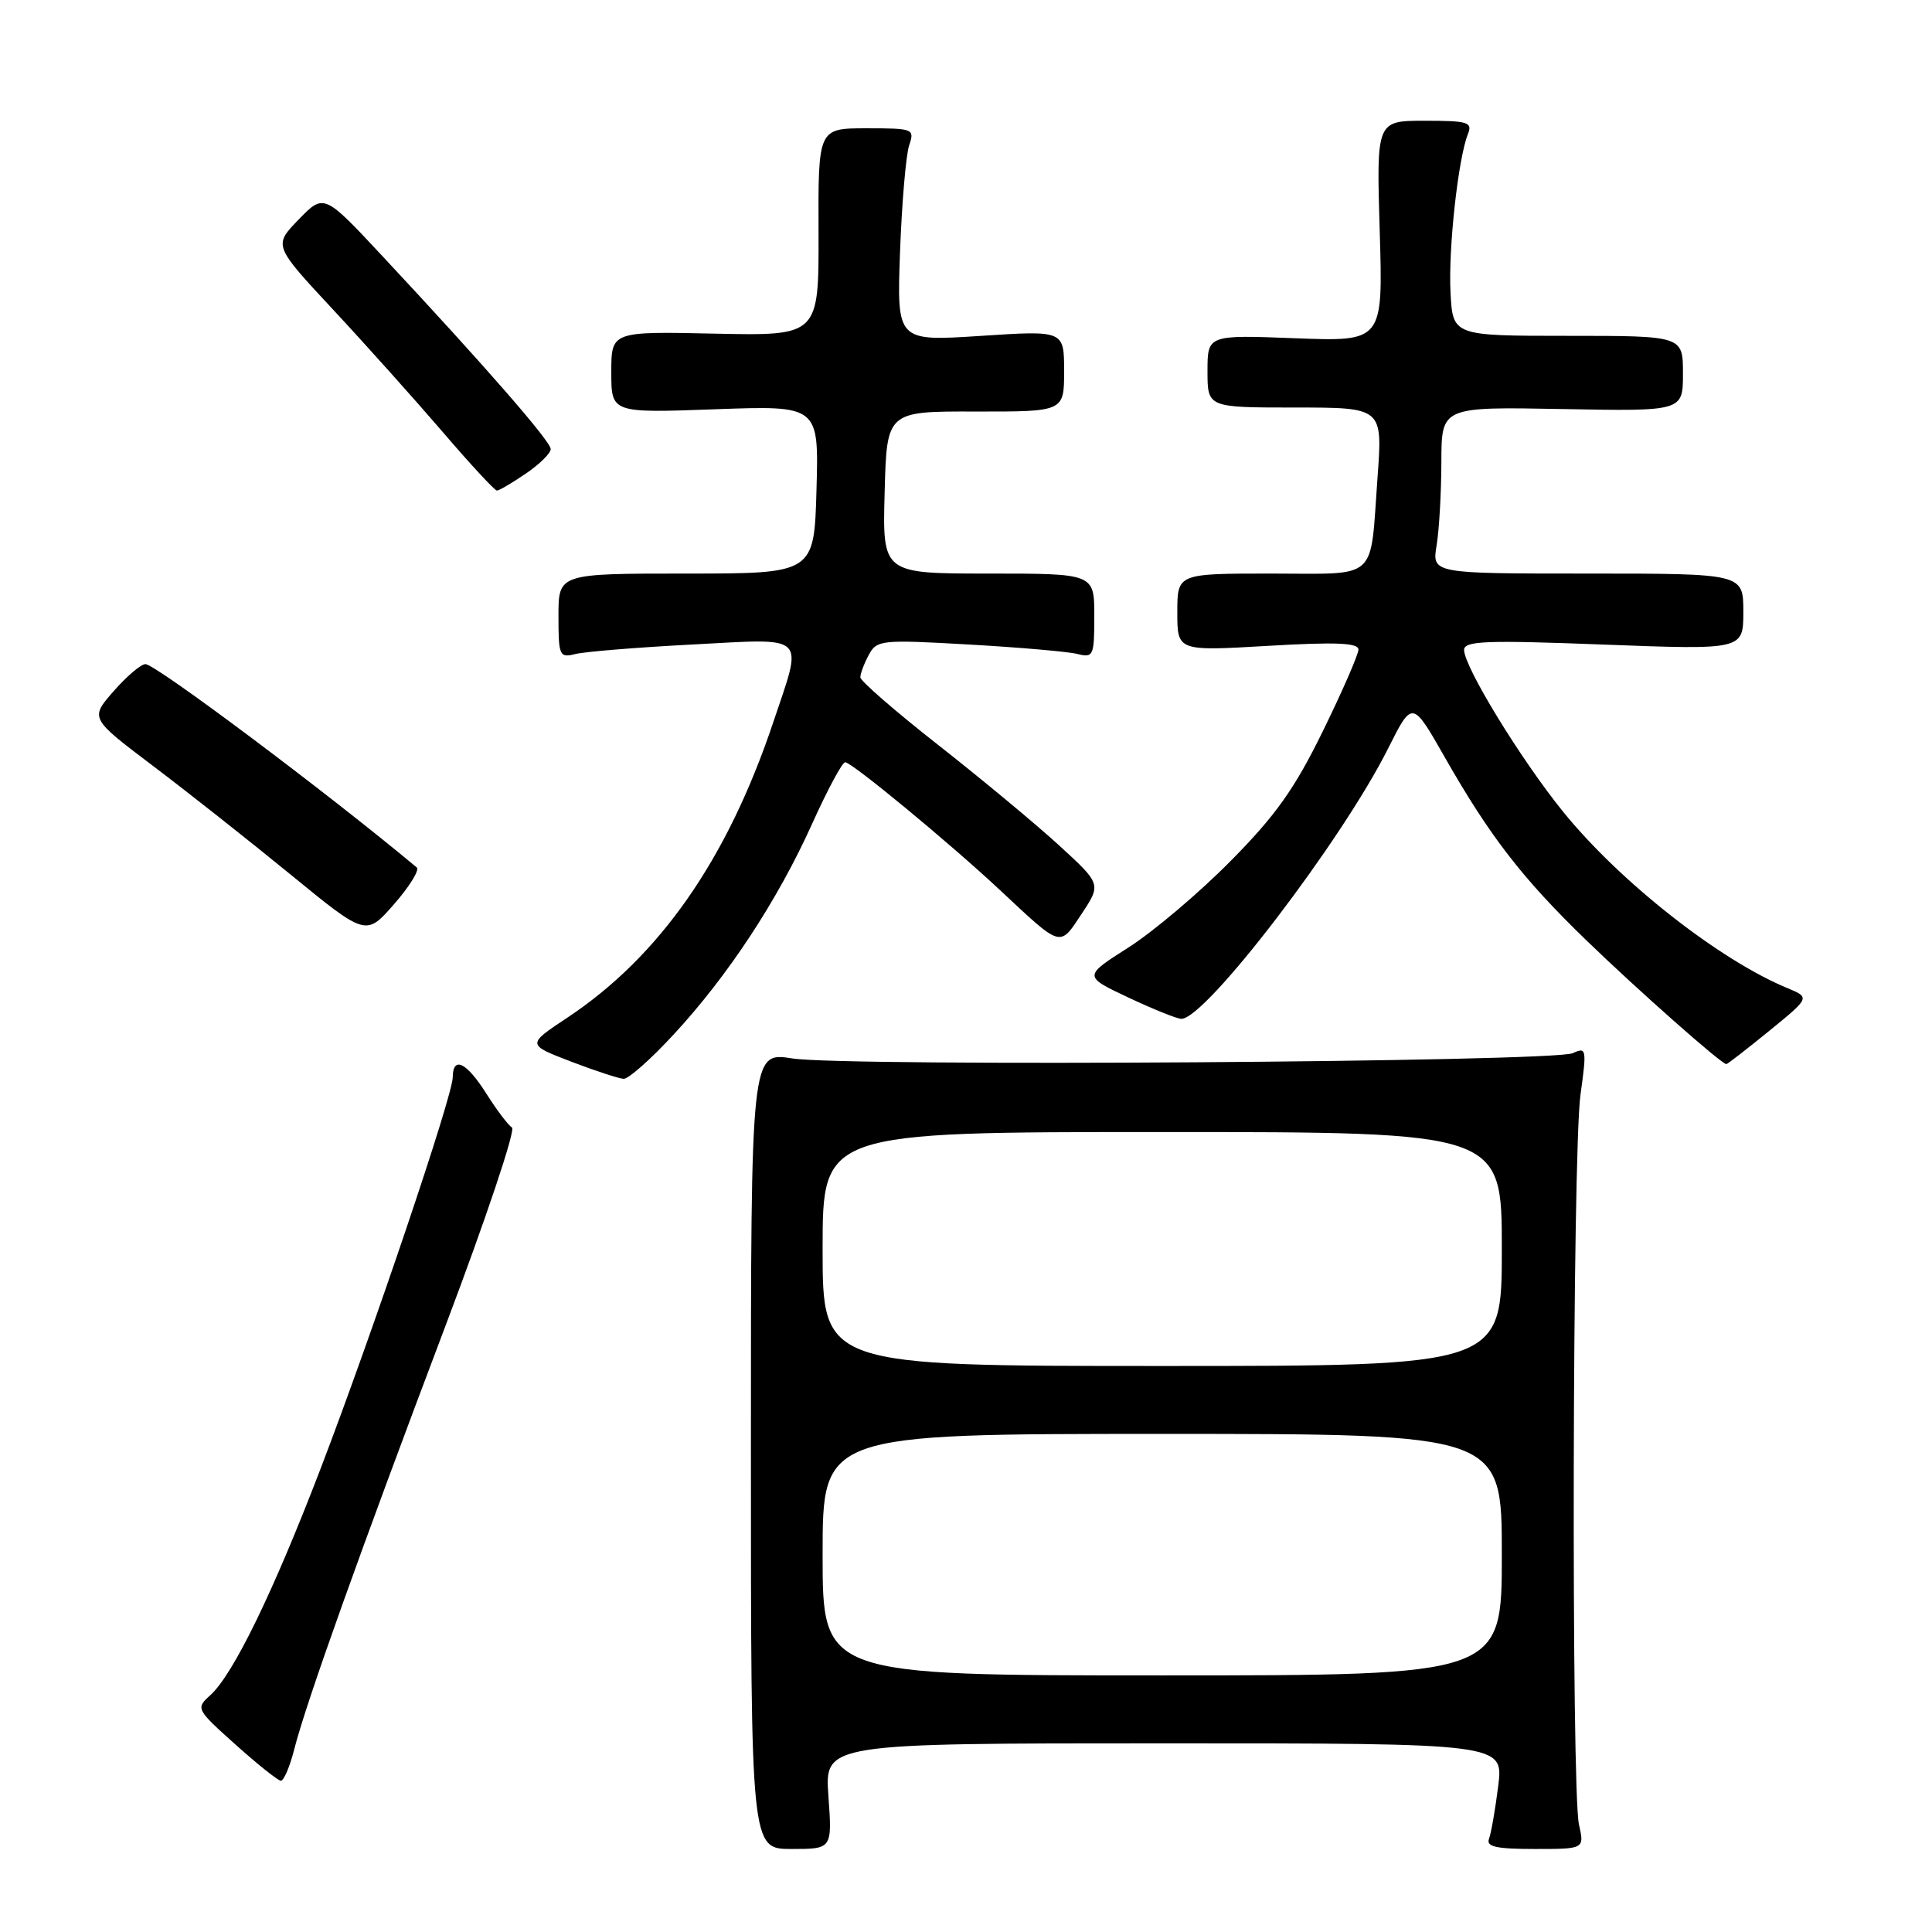 <?xml version="1.0" encoding="UTF-8" standalone="no"?>
<!DOCTYPE svg PUBLIC "-//W3C//DTD SVG 1.1//EN" "http://www.w3.org/Graphics/SVG/1.1/DTD/svg11.dtd" >
<svg xmlns="http://www.w3.org/2000/svg" xmlns:xlink="http://www.w3.org/1999/xlink" version="1.1" viewBox="0 0 256 256">
 <g >
 <path fill="currentColor"
d=" M 109.77 238.00 C 109.27 231.00 109.27 231.00 154.25 231.00 C 199.23 231.00 199.23 231.00 198.52 236.66 C 198.13 239.77 197.58 242.92 197.30 243.66 C 196.90 244.70 198.27 245.00 203.37 245.00 C 209.95 245.00 209.95 245.00 209.22 241.75 C 208.19 237.09 208.35 152.75 209.42 145.08 C 210.26 138.98 210.22 138.71 208.40 139.55 C 205.87 140.73 112.04 141.36 105.00 140.25 C 99.50 139.38 99.50 139.38 99.50 192.19 C 99.50 245.00 99.50 245.00 104.88 245.00 C 110.27 245.00 110.27 245.00 109.77 238.00 Z  M 39.00 231.75 C 40.54 225.67 47.77 205.44 59.01 175.73 C 64.37 161.56 68.35 149.71 67.84 149.40 C 67.33 149.09 65.81 147.07 64.45 144.92 C 61.82 140.75 60.01 139.87 59.99 142.75 C 59.98 145.20 49.40 176.52 42.52 194.50 C 36.21 210.97 30.91 221.87 27.87 224.62 C 25.92 226.38 25.98 226.48 31.20 231.16 C 34.11 233.77 36.82 235.93 37.21 235.96 C 37.60 235.98 38.41 234.09 39.00 231.75 Z  M 89.25 137.09 C 96.45 129.32 103.05 119.28 107.60 109.18 C 109.63 104.68 111.60 101.00 111.99 101.00 C 112.87 101.00 125.85 111.72 132.50 117.94 C 140.76 125.66 140.37 125.55 143.33 121.08 C 145.93 117.14 145.93 117.14 140.27 111.96 C 137.15 109.11 129.97 103.15 124.30 98.70 C 118.64 94.26 114.00 90.23 114.00 89.75 C 114.00 89.26 114.50 87.93 115.11 86.79 C 116.18 84.80 116.74 84.74 128.35 85.40 C 135.03 85.78 141.50 86.34 142.74 86.65 C 144.88 87.19 145.00 86.93 145.00 81.61 C 145.00 76.00 145.00 76.00 130.97 76.00 C 116.93 76.00 116.93 76.00 117.22 65.25 C 117.50 54.50 117.50 54.50 129.25 54.53 C 141.00 54.55 141.00 54.55 141.00 49.17 C 141.00 43.78 141.00 43.78 129.91 44.51 C 118.83 45.23 118.83 45.23 119.26 33.36 C 119.50 26.84 120.05 20.49 120.47 19.25 C 121.21 17.07 121.03 17.00 114.82 17.00 C 108.41 17.00 108.41 17.00 108.46 30.75 C 108.50 44.50 108.50 44.50 94.75 44.21 C 81.00 43.91 81.00 43.91 81.00 49.32 C 81.00 54.73 81.00 54.73 94.75 54.23 C 108.50 53.73 108.50 53.73 108.19 64.87 C 107.88 76.00 107.88 76.00 90.94 76.00 C 74.00 76.00 74.00 76.00 74.00 81.61 C 74.00 86.92 74.12 87.19 76.25 86.66 C 77.49 86.35 84.46 85.78 91.75 85.40 C 107.18 84.59 106.44 83.86 102.43 95.79 C 96.35 113.90 87.40 126.73 75.17 134.85 C 69.80 138.41 69.80 138.41 75.65 140.66 C 78.87 141.89 82.01 142.92 82.64 142.95 C 83.27 142.98 86.25 140.34 89.25 137.09 Z  M 234.44 136.59 C 239.85 132.18 239.85 132.18 236.84 130.93 C 227.82 127.20 214.68 116.87 207.17 107.62 C 201.56 100.71 194.00 88.36 194.00 86.12 C 194.00 84.92 196.88 84.81 212.50 85.41 C 231.00 86.11 231.00 86.11 231.00 81.06 C 231.00 76.00 231.00 76.00 210.37 76.00 C 189.74 76.00 189.74 76.00 190.36 72.25 C 190.70 70.19 190.98 65.22 190.99 61.20 C 191.00 53.90 191.00 53.90 207.00 54.20 C 223.00 54.50 223.00 54.50 223.00 49.50 C 223.00 44.50 223.00 44.50 207.75 44.50 C 192.50 44.50 192.50 44.50 192.20 38.74 C 191.90 32.94 193.21 21.01 194.51 17.75 C 195.14 16.19 194.51 16.00 188.80 16.00 C 182.38 16.00 182.38 16.00 182.82 30.63 C 183.26 45.26 183.26 45.26 171.63 44.82 C 160.00 44.37 160.00 44.37 160.00 49.19 C 160.00 54.00 160.00 54.00 171.61 54.00 C 183.21 54.00 183.21 54.00 182.53 63.25 C 181.51 77.19 182.83 76.00 168.43 76.00 C 156.00 76.00 156.00 76.00 156.00 81.14 C 156.00 86.28 156.00 86.28 168.00 85.58 C 177.00 85.05 180.00 85.18 180.00 86.07 C 180.00 86.72 177.88 91.58 175.29 96.87 C 171.54 104.53 169.05 108.04 163.04 114.11 C 158.89 118.31 152.81 123.46 149.52 125.55 C 143.54 129.36 143.54 129.36 149.52 132.18 C 152.81 133.73 155.97 135.00 156.54 135.00 C 159.76 135.01 177.82 111.39 183.95 99.14 C 187.14 92.79 187.14 92.79 191.43 100.32 C 197.41 110.82 201.71 116.38 210.18 124.58 C 216.99 131.17 228.10 141.00 228.75 141.00 C 228.90 141.00 231.46 139.02 234.44 136.59 Z  M 55.22 114.94 C 43.38 105.05 20.62 88.00 19.27 88.00 C 18.68 88.00 16.79 89.61 15.06 91.58 C 11.92 95.17 11.92 95.17 20.21 101.44 C 24.77 104.88 33.00 111.38 38.50 115.88 C 48.50 124.06 48.50 124.06 52.22 119.80 C 54.27 117.46 55.62 115.27 55.22 114.94 Z  M 69.68 62.75 C 71.50 61.51 72.98 60.05 72.97 59.50 C 72.95 58.46 64.35 48.59 50.80 34.07 C 42.93 25.63 42.93 25.63 39.58 29.08 C 36.23 32.53 36.23 32.53 44.13 41.02 C 48.47 45.68 55.01 52.99 58.67 57.25 C 62.32 61.51 65.55 65.00 65.84 65.00 C 66.14 65.00 67.86 63.99 69.68 62.75 Z  M 109.00 206.00 C 109.00 190.00 109.00 190.00 154.00 190.00 C 199.00 190.00 199.00 190.00 199.00 206.00 C 199.00 222.00 199.00 222.00 154.00 222.00 C 109.00 222.00 109.00 222.00 109.00 206.00 Z  M 109.00 165.50 C 109.00 150.00 109.00 150.00 154.00 150.00 C 199.00 150.00 199.00 150.00 199.00 165.50 C 199.00 181.00 199.00 181.00 154.00 181.00 C 109.00 181.00 109.00 181.00 109.00 165.50 Z "/>
</g>
</svg>
